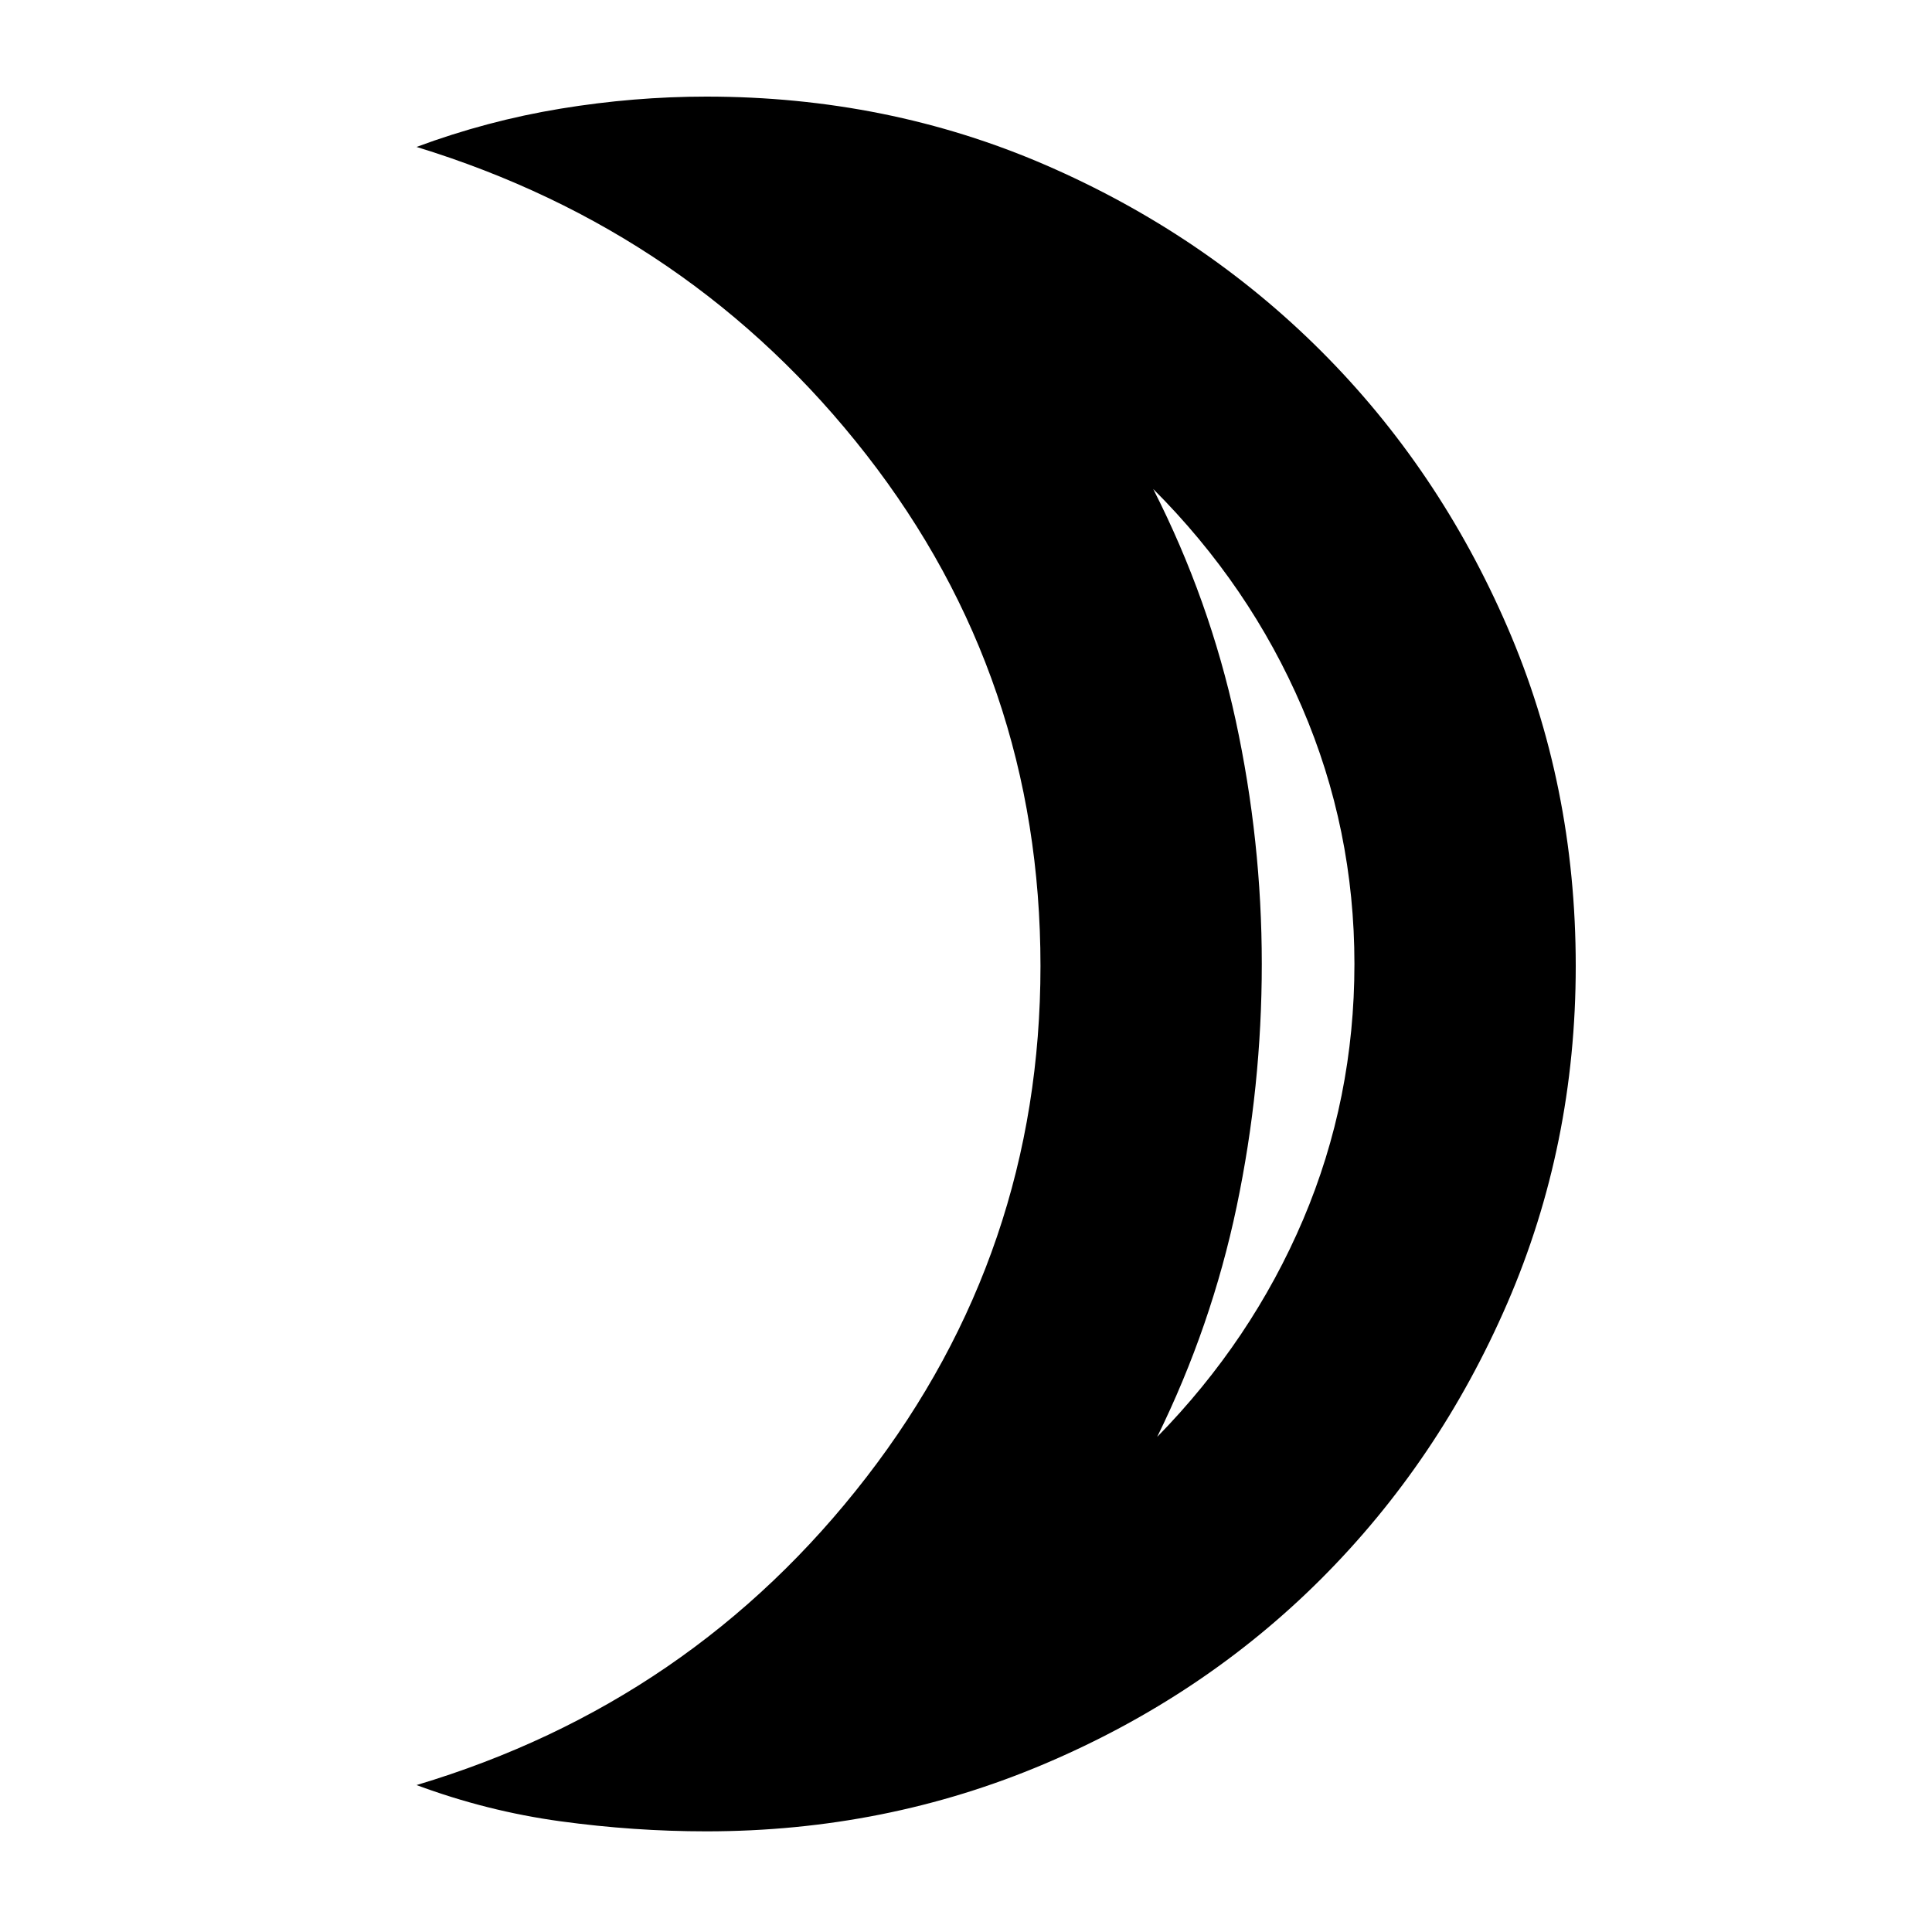 <svg xmlns="http://www.w3.org/2000/svg" height="20" width="20"><path d="M11.979 14.875q.979-1 1.511-2.25.531-1.25.531-2.646t-.542-2.656q-.541-1.261-1.541-2.261.583 1.146.854 2.396.27 1.25.27 2.521t-.26 2.511q-.26 1.239-.823 2.385Zm-4.667 4.083q-.75 0-1.51-.104t-1.49-.375q2.855-.854 4.657-3.187 1.802-2.334 1.802-5.292 0-2.979-1.802-5.292-1.802-2.312-4.657-3.187.73-.271 1.49-.396T7.312 1q1.876 0 3.511.708 1.635.709 2.854 1.927 1.219 1.219 1.927 2.855.708 1.635.708 3.51 0 1.854-.708 3.49-.708 1.635-1.927 2.854-1.219 1.218-2.865 1.916-1.645.698-3.5.698Zm5.75-9Z"/></svg>